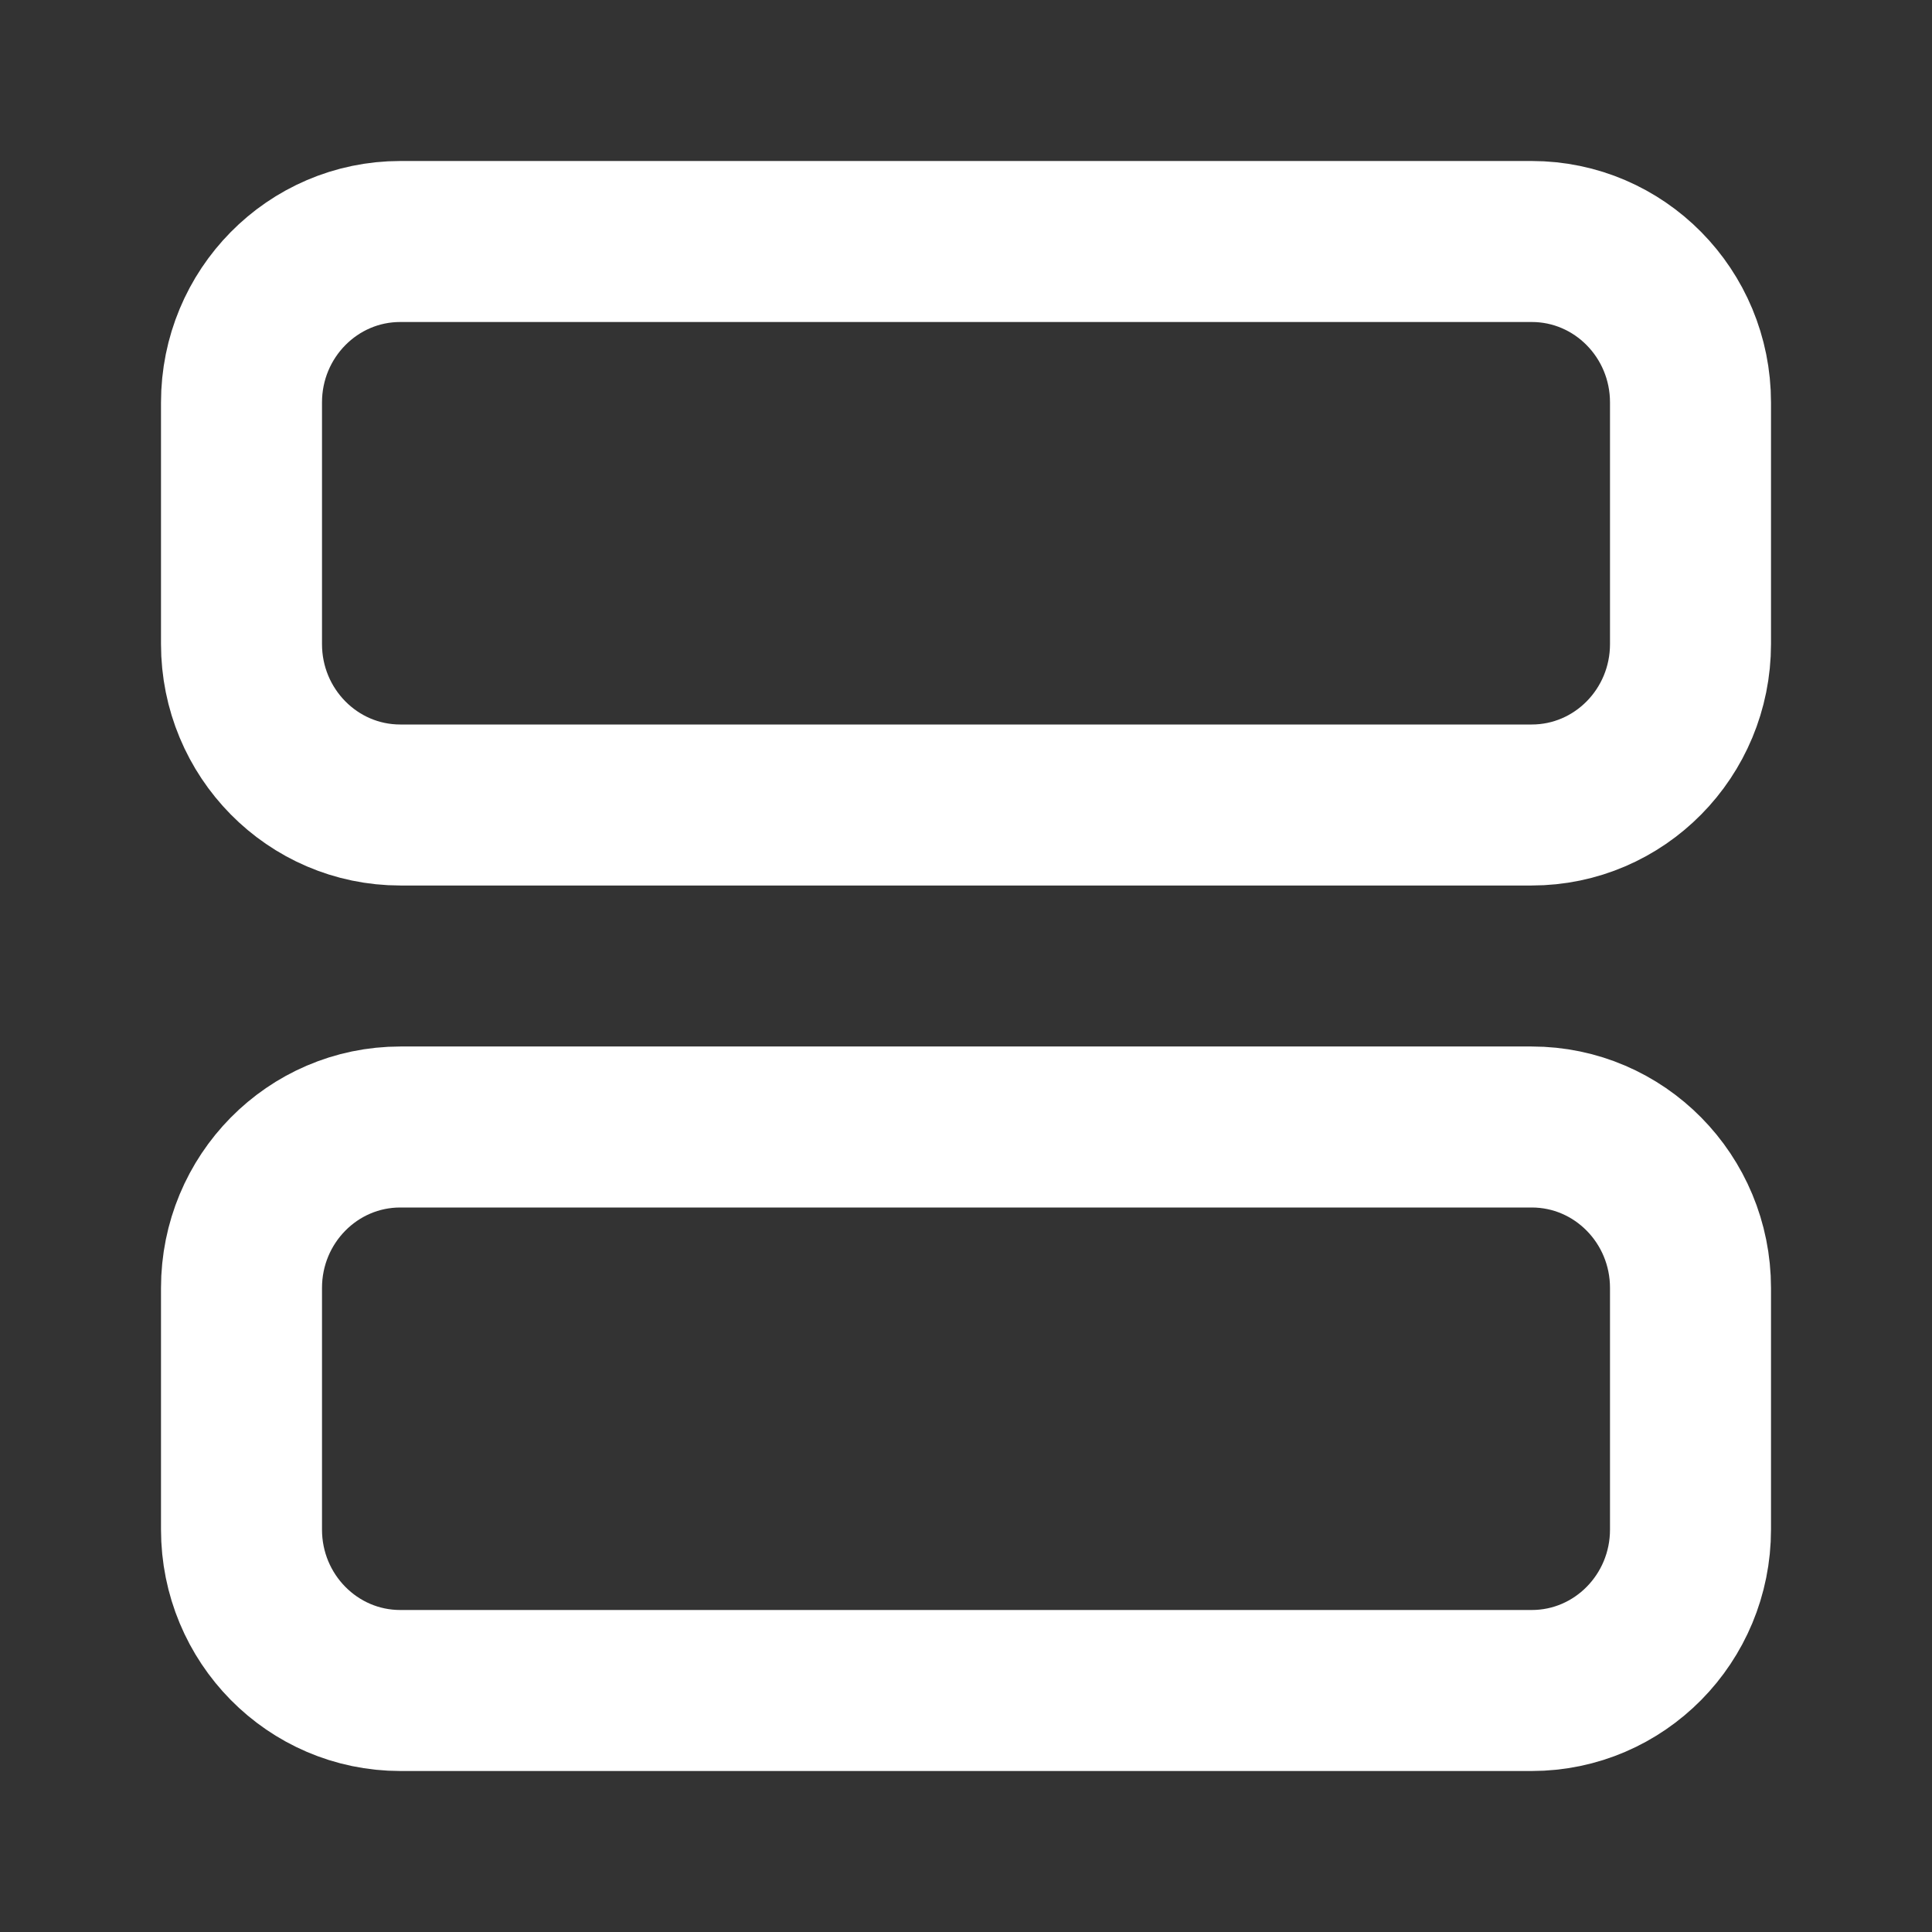<svg width="24" height="24" viewBox="0 0 24 24" fill="none" xmlns="http://www.w3.org/2000/svg">
<rect x="0" y="0" width="24" height="24" fill="#333333" stroke="none"/>
<path d="M21 19C21 20.105 20.117 21 19.027 21L4.973 21C3.883 21 3 20.105 3 19L3 16C3 14.895 3.883 14 4.973 14L19.027 14C20.117 14 21 14.895 21 16V19Z" stroke="white" stroke-width="2" stroke-linecap="round" stroke-linejoin="round"/>
<path d="M21 5C21 3.895 20.117 3 19.027 3L4.973 3C3.883 3 3 3.895 3 5L3 8C3 9.105 3.883 10 4.973 10H19.027C20.117 10 21 9.105 21 8V5Z" stroke="white" stroke-width="2" stroke-linecap="round" stroke-linejoin="round"/>
</svg>
